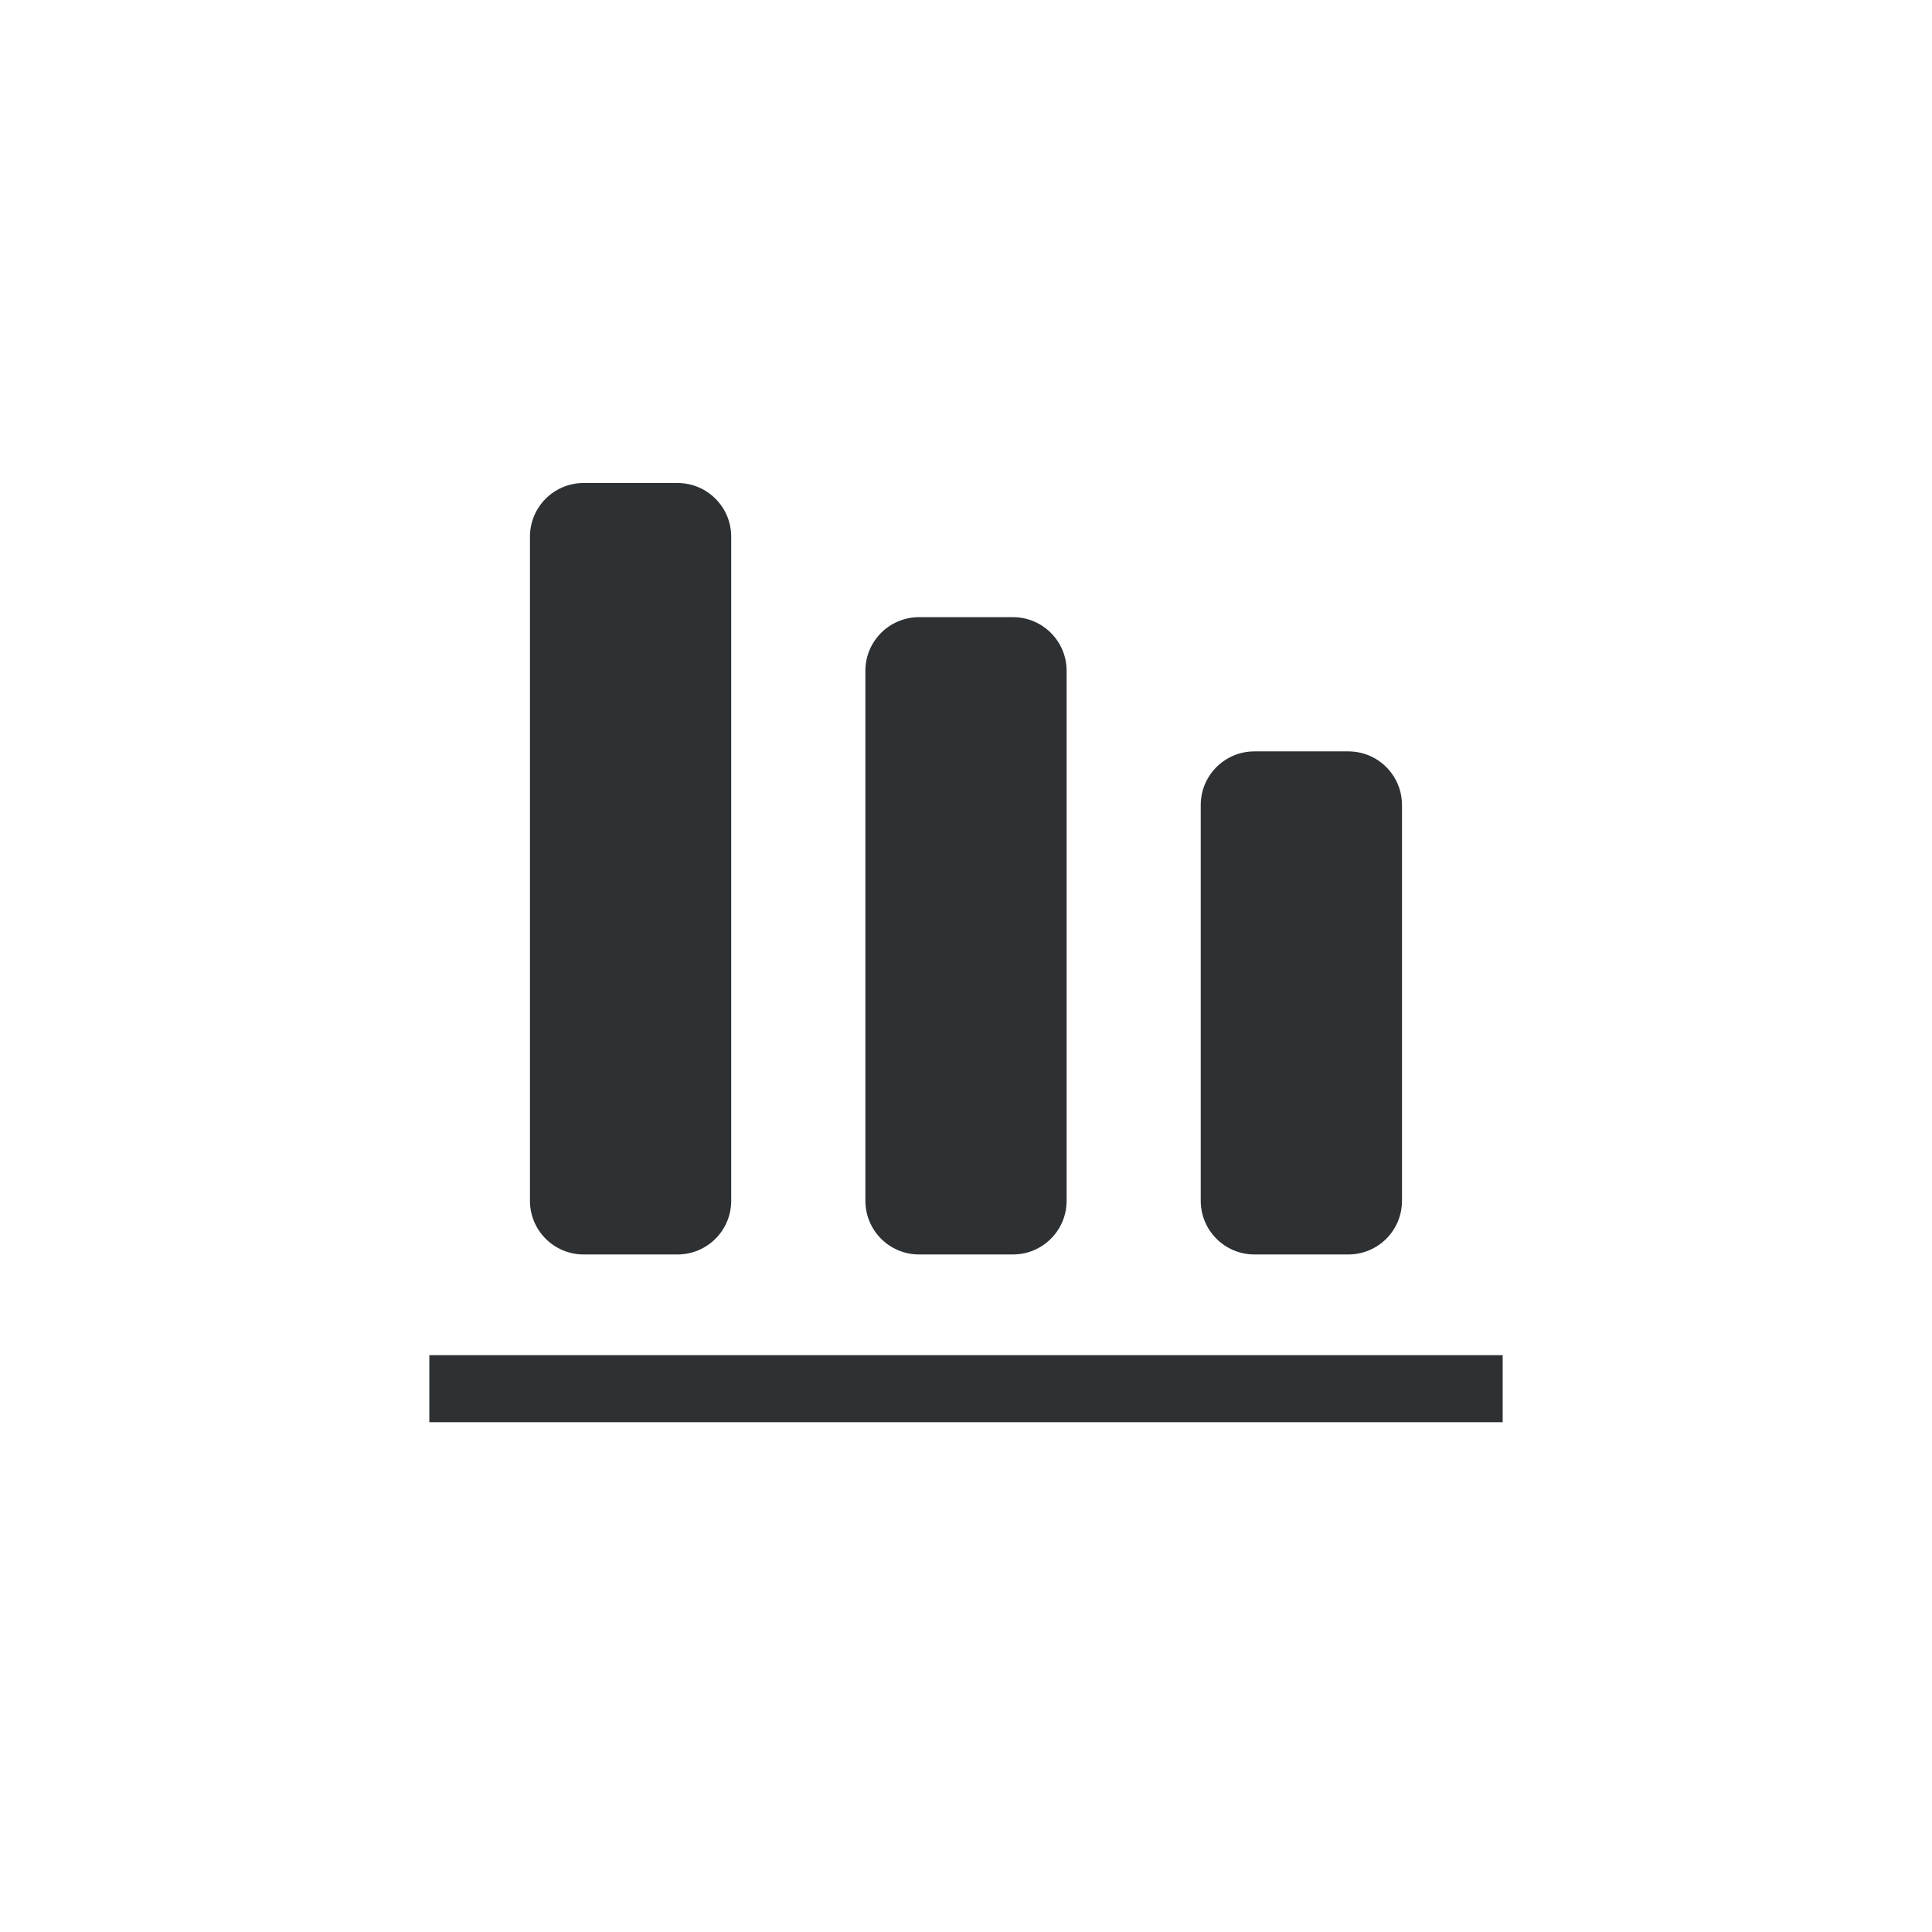 <svg width="36" height="36" viewBox="0 0 36 36" fill="none" xmlns="http://www.w3.org/2000/svg">
<path fill-rule="evenodd" clip-rule="evenodd" d="M10.875 9H12.625C13.177 9 13.625 9.448 13.625 10V22.375C13.625 22.927 13.177 23.375 12.625 23.375H10.875C10.322 23.375 9.875 22.927 9.875 22.375V10C9.875 9.448 10.322 9 10.875 9ZM8 25.251H28V26.501H8V25.251ZM18.875 11.5H17.125C16.572 11.5 16.125 11.948 16.125 12.5V22.375C16.125 22.927 16.572 23.375 17.125 23.375H18.875C19.427 23.375 19.875 22.927 19.875 22.375V12.5C19.875 11.948 19.427 11.5 18.875 11.5ZM23.374 14.001H25.124C25.677 14.001 26.124 14.448 26.124 15.001V22.375C26.124 22.928 25.677 23.375 25.124 23.375H23.374C22.822 23.375 22.374 22.928 22.374 22.375V15.001C22.374 14.448 22.822 14.001 23.374 14.001Z" fill="#2D3134"/>
</svg>
